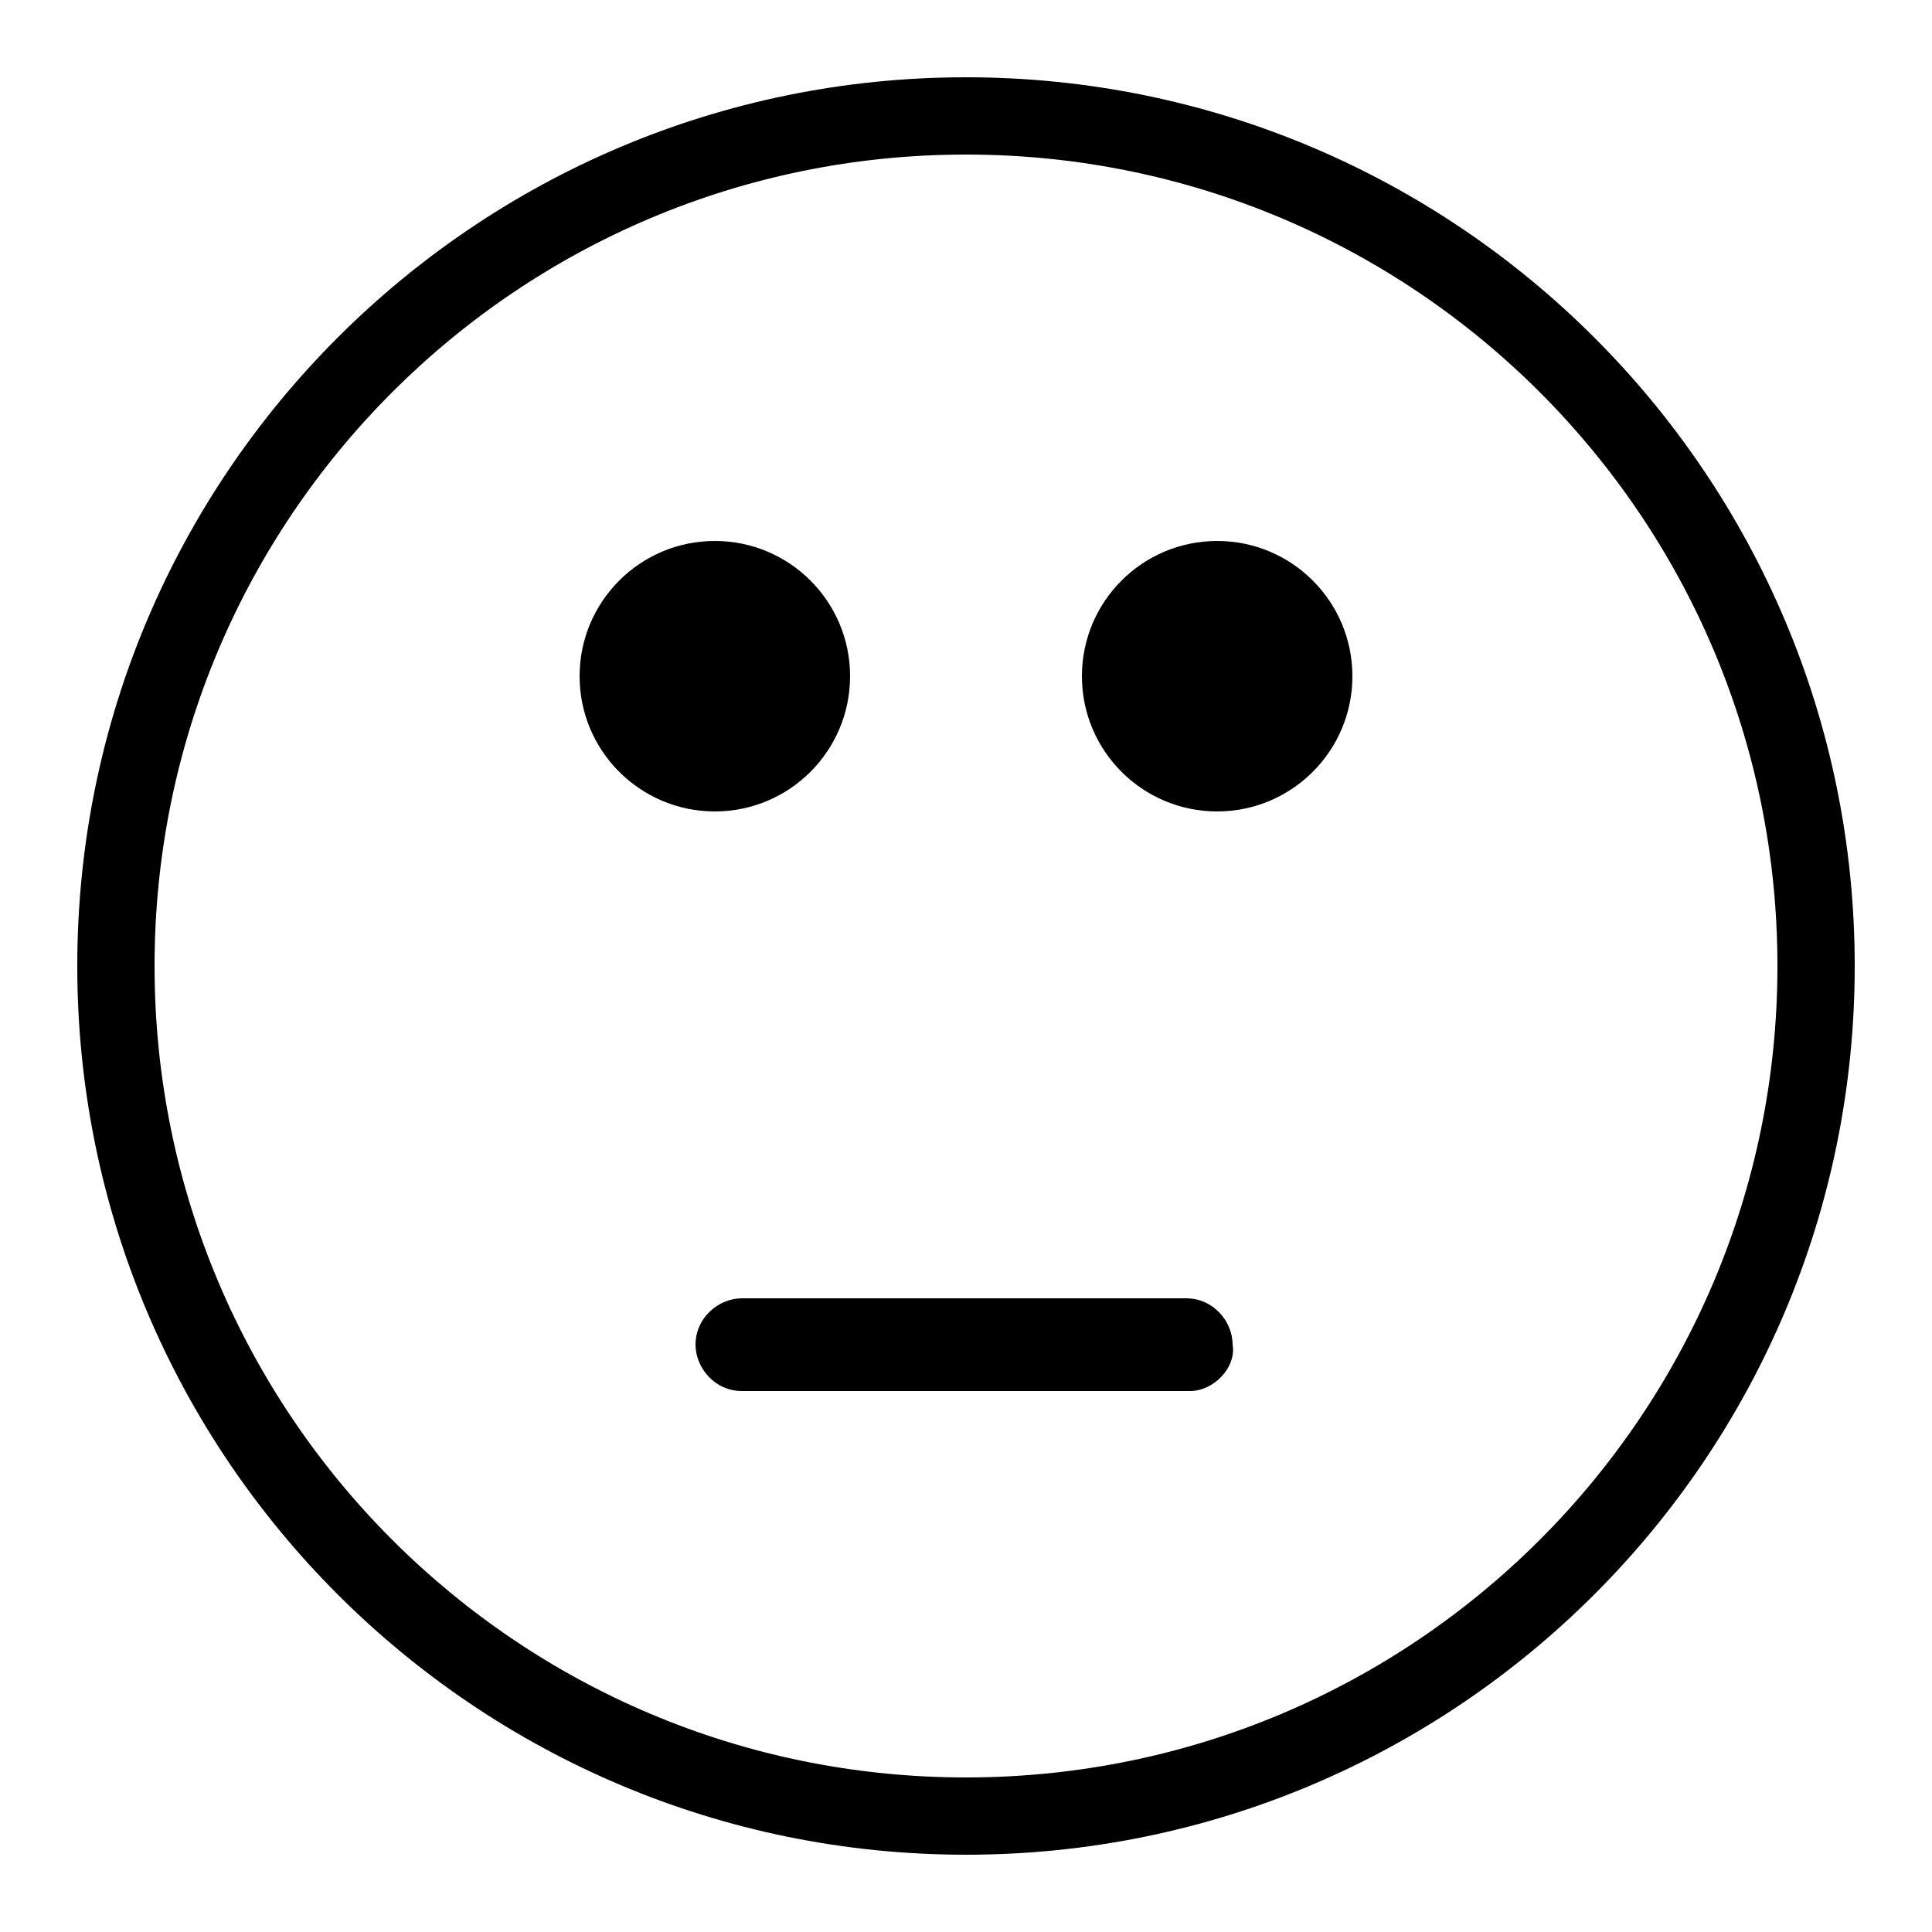 <svg xmlns="http://www.w3.org/2000/svg" height="50" viewBox="0 0 50 50"><path d="M30.8 36H19.2c-.7 0-1.2-.6-1.2-1.2 0-.7.6-1.2 1.2-1.2h11.5c.7 0 1.2.6 1.2 1.2.1.6-.5 1.2-1.1 1.2z"/><path d="M25 4c11.6 0 21 9.4 21 21s-9.4 21-21 21S4 36.6 4 25 13.4 4 25 4m0-2C12.3 2 2 12.3 2 25s10.3 23 23 23 23-10.3 23-23S37.7 2 25 2z"/><circle cx="18.5" cy="17.5" r="3.5"/><circle cx="31.5" cy="17.5" r="3.5"/></svg>